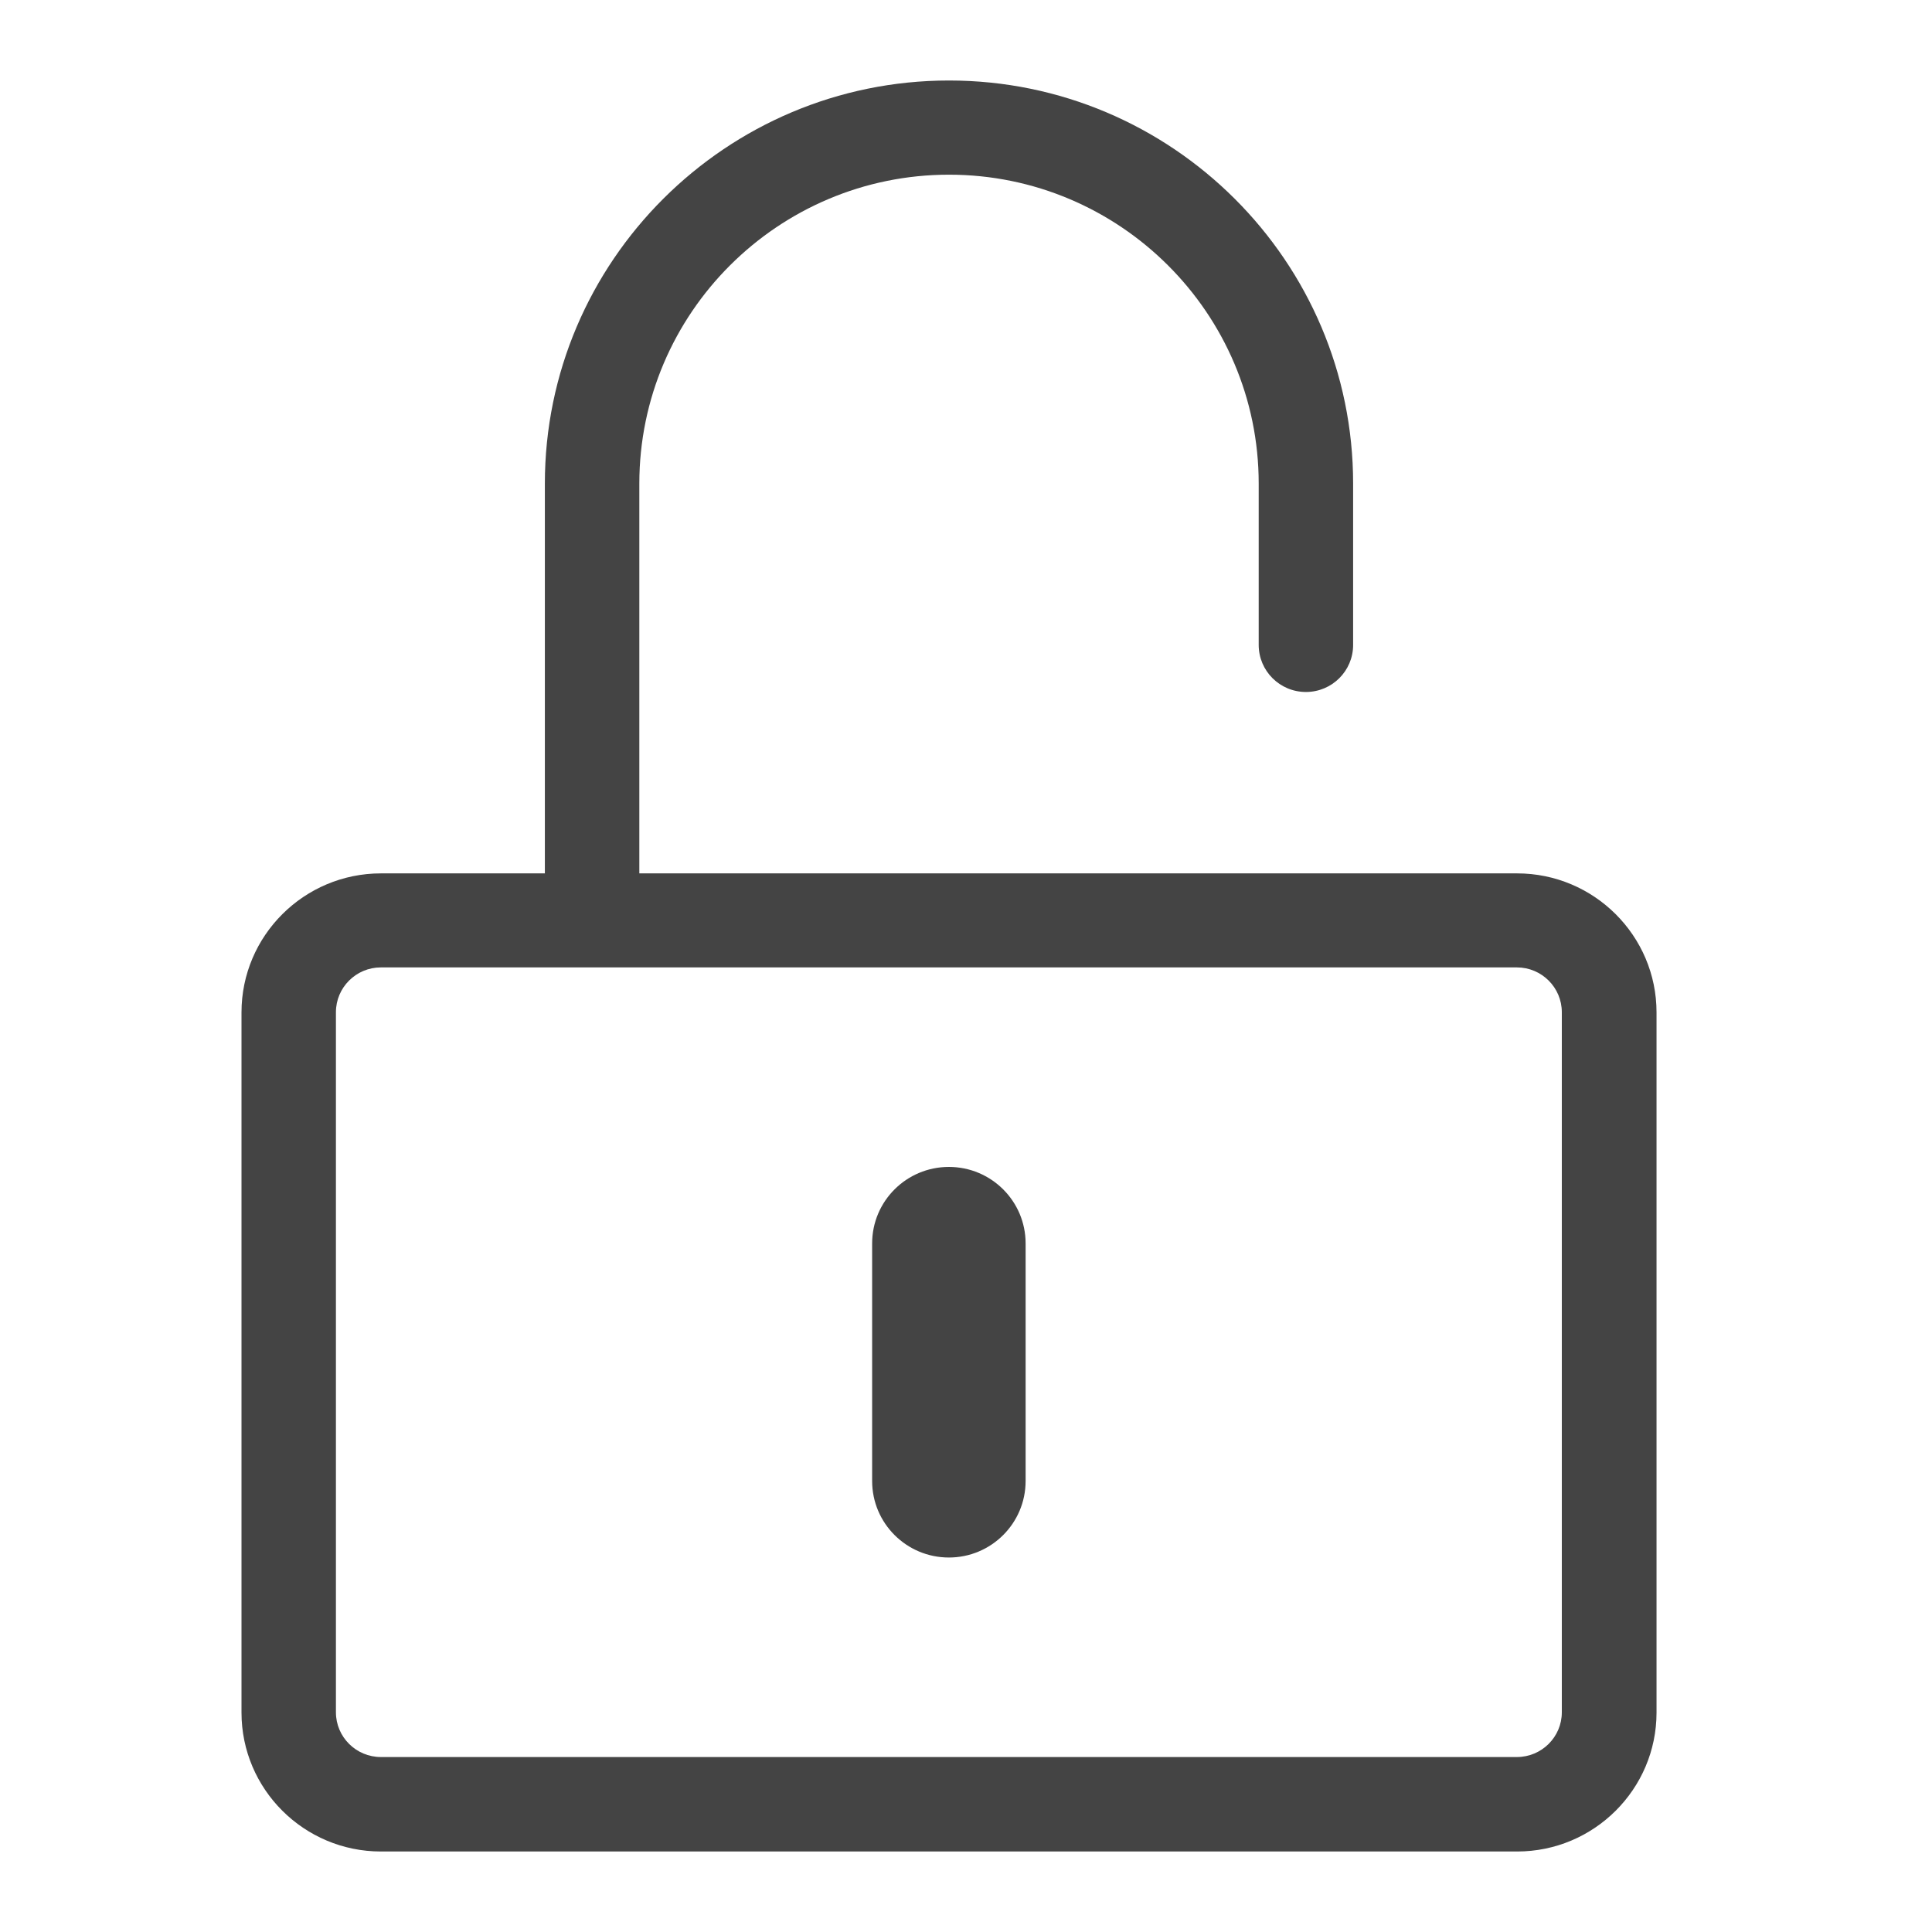 <?xml version="1.0" encoding="UTF-8"?>
<svg width="48px" height="48px" viewBox="0 0 48 48" version="1.1" xmlns="http://www.w3.org/2000/svg" xmlns:xlink="http://www.w3.org/1999/xlink">
    <!-- Generator: Sketch 43.2 (39069) - http://www.bohemiancoding.com/sketch -->
    <title>icon-lock copy</title>
    <desc>Created with Sketch.</desc>
    <defs></defs>
    <g id="Page-1" stroke="none" stroke-width="1" fill="none" fill-rule="evenodd">
        <g id="入住-控制" transform="translate(-69, -667)">
            <g id="icon-lock-copy" transform="translate(69, 667)">
                <g id="icon-lock" transform="translate(0, 0)">
                    <rect id="Rectangle-65" x="0" y="0" width="48" height="48"></rect>
                    <path d="M37.692,21.699 C39.602,21.699 41.156,23.248 41.156,25.152 L41.156,42.549 C41.156,44.452 39.602,46 37.692,46 L9.464,46 C7.554,46 6,44.452 6,42.549 L6,25.152 C6,23.248 7.554,21.699 9.464,21.699 L13.537,21.699 L13.537,12.014 C13.537,6.492 18.041,2 23.578,2 C29.114,2 33.618,6.492 33.618,12.014 L33.618,16.023 C33.618,16.669 33.093,17.192 32.445,17.192 C31.797,17.192 31.272,16.669 31.272,16.023 L31.272,12.014 C31.272,7.782 27.82,4.34 23.578,4.34 C19.335,4.34 15.884,7.782 15.884,12.014 L15.884,21.699 L37.692,21.699 Z M38.803,42.542 L38.803,25.148 C38.803,24.534 38.302,24.035 37.686,24.035 L9.463,24.035 C8.847,24.035 8.346,24.534 8.346,25.148 L8.346,42.542 C8.346,43.155 8.847,43.653 9.463,43.653 L37.686,43.653 C38.302,43.653 38.803,43.155 38.803,42.542 Z M23.575,28.992 C24.628,28.992 25.481,29.843 25.481,30.892 L25.481,36.795 C25.481,37.845 24.628,38.696 23.575,38.696 C22.521,38.696 21.668,37.845 21.668,36.795 L21.668,30.892 C21.668,29.843 22.521,28.992 23.575,28.992 Z" id="Combined-Shape" fill="#444444"></path>
                </g>
            </g>
        </g>
    </g>
</svg>